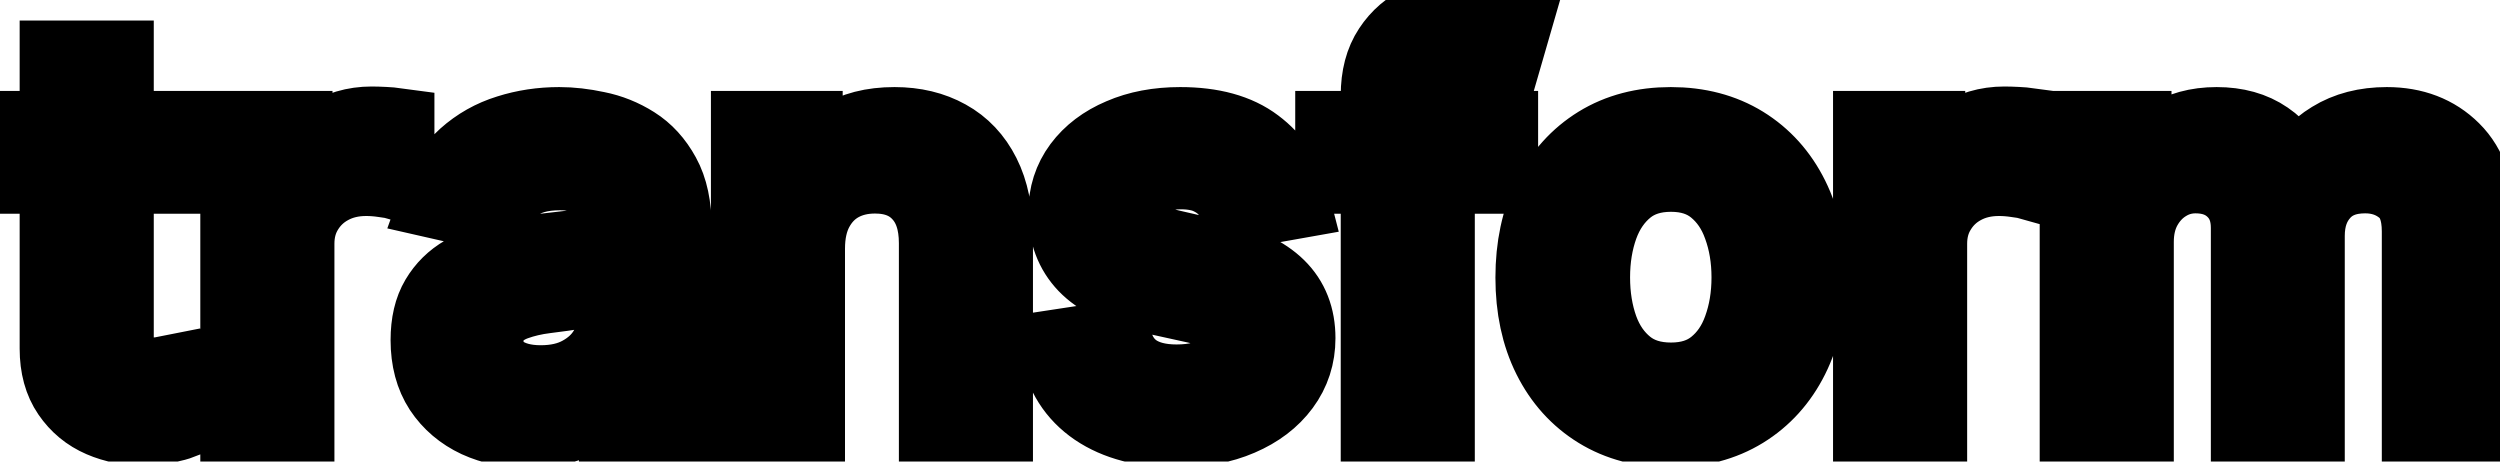 <svg viewBox="0 0 65 12" fill="none" stroke-width="2" stroke="currentColor" aria-hidden="true">
  <path d="M4.564 3.364V4.557H0.393V3.364H4.564ZM1.511 1.534H2.998V8.758C2.998 9.046 3.041 9.263 3.127 9.409C3.213 9.552 3.324 9.649 3.46 9.702C3.599 9.752 3.75 9.777 3.913 9.777C4.032 9.777 4.136 9.769 4.226 9.752C4.315 9.736 4.385 9.722 4.435 9.712L4.703 10.94C4.617 10.973 4.494 11.007 4.335 11.04C4.176 11.076 3.977 11.096 3.739 11.099C3.348 11.106 2.983 11.037 2.645 10.891C2.307 10.745 2.033 10.519 1.825 10.214C1.616 9.91 1.511 9.527 1.511 9.066V1.534ZM6.208 11V3.364H7.645V4.577H7.725C7.864 4.166 8.109 3.843 8.46 3.607C8.815 3.369 9.216 3.249 9.664 3.249C9.756 3.249 9.866 3.253 9.992 3.259C10.121 3.266 10.222 3.274 10.295 3.284V4.706C10.235 4.689 10.129 4.671 9.977 4.651C9.824 4.628 9.672 4.616 9.519 4.616C9.168 4.616 8.855 4.691 8.58 4.84C8.308 4.986 8.093 5.19 7.933 5.452C7.774 5.71 7.695 6.005 7.695 6.337V11H6.208ZM13.735 11.169C13.251 11.169 12.814 11.079 12.423 10.901C12.032 10.718 11.722 10.455 11.493 10.11C11.268 9.765 11.155 9.343 11.155 8.842C11.155 8.411 11.238 8.057 11.404 7.778C11.569 7.5 11.793 7.28 12.075 7.117C12.357 6.955 12.671 6.832 13.019 6.749C13.367 6.666 13.722 6.603 14.083 6.56C14.541 6.507 14.912 6.464 15.197 6.431C15.482 6.395 15.689 6.337 15.818 6.257C15.948 6.178 16.012 6.048 16.012 5.869V5.835C16.012 5.4 15.89 5.064 15.644 4.825C15.402 4.587 15.041 4.467 14.56 4.467C14.06 4.467 13.666 4.578 13.377 4.8C13.092 5.019 12.895 5.263 12.786 5.531L11.389 5.213C11.554 4.749 11.796 4.375 12.114 4.089C12.436 3.801 12.806 3.592 13.223 3.463C13.641 3.33 14.08 3.264 14.541 3.264C14.846 3.264 15.169 3.301 15.51 3.374C15.855 3.443 16.176 3.572 16.475 3.761C16.776 3.95 17.023 4.22 17.215 4.572C17.408 4.92 17.504 5.372 17.504 5.929V11H16.052V9.956H15.992C15.896 10.148 15.752 10.337 15.56 10.523C15.368 10.708 15.121 10.863 14.819 10.985C14.518 11.108 14.156 11.169 13.735 11.169ZM14.058 9.976C14.469 9.976 14.821 9.895 15.112 9.732C15.407 9.57 15.631 9.358 15.784 9.096C15.939 8.831 16.017 8.547 16.017 8.246V7.261C15.964 7.314 15.861 7.364 15.709 7.411C15.56 7.454 15.389 7.492 15.197 7.525C15.005 7.555 14.817 7.583 14.635 7.609C14.453 7.633 14.3 7.652 14.178 7.669C13.889 7.705 13.626 7.767 13.387 7.853C13.152 7.939 12.963 8.063 12.82 8.226C12.681 8.385 12.612 8.597 12.612 8.862C12.612 9.23 12.748 9.509 13.019 9.697C13.291 9.883 13.637 9.976 14.058 9.976ZM20.97 6.466V11H19.484V3.364H20.91V4.607H21.005C21.181 4.202 21.456 3.877 21.83 3.632C22.208 3.387 22.684 3.264 23.257 3.264C23.777 3.264 24.233 3.374 24.624 3.592C25.015 3.808 25.319 4.129 25.534 4.557C25.75 4.984 25.857 5.513 25.857 6.143V11H24.371V6.322C24.371 5.768 24.227 5.336 23.938 5.024C23.65 4.709 23.254 4.552 22.75 4.552C22.405 4.552 22.099 4.626 21.83 4.776C21.565 4.925 21.355 5.143 21.199 5.432C21.046 5.717 20.97 6.062 20.97 6.466ZM33.573 5.228L32.226 5.467C32.169 5.294 32.08 5.13 31.957 4.974C31.838 4.819 31.676 4.691 31.47 4.592C31.265 4.492 31.008 4.442 30.7 4.442C30.279 4.442 29.927 4.537 29.646 4.726C29.364 4.911 29.223 5.152 29.223 5.447C29.223 5.702 29.317 5.907 29.506 6.063C29.695 6.219 30 6.347 30.421 6.446L31.634 6.724C32.337 6.887 32.861 7.137 33.205 7.475C33.55 7.813 33.722 8.252 33.722 8.793C33.722 9.25 33.59 9.658 33.325 10.016C33.063 10.37 32.697 10.649 32.226 10.851C31.759 11.053 31.217 11.154 30.6 11.154C29.745 11.154 29.047 10.972 28.507 10.607C27.967 10.239 27.635 9.717 27.513 9.041L28.95 8.822C29.039 9.197 29.223 9.48 29.501 9.673C29.78 9.862 30.143 9.956 30.59 9.956C31.077 9.956 31.467 9.855 31.759 9.653C32.05 9.447 32.196 9.197 32.196 8.902C32.196 8.663 32.106 8.463 31.928 8.3C31.752 8.138 31.482 8.015 31.117 7.933L29.825 7.649C29.112 7.487 28.585 7.228 28.244 6.874C27.905 6.519 27.736 6.07 27.736 5.526C27.736 5.076 27.863 4.681 28.114 4.343C28.366 4.005 28.714 3.741 29.158 3.553C29.602 3.36 30.111 3.264 30.685 3.264C31.51 3.264 32.16 3.443 32.633 3.801C33.108 4.156 33.421 4.631 33.573 5.228ZM38.991 3.364V4.557H34.676V3.364H38.991ZM35.859 11V2.479C35.859 2.001 35.963 1.605 36.172 1.29C36.381 0.972 36.658 0.735 37.002 0.58C37.347 0.42 37.721 0.341 38.126 0.341C38.424 0.341 38.679 0.366 38.892 0.415C39.104 0.462 39.261 0.505 39.364 0.545L39.016 1.748C38.946 1.728 38.857 1.705 38.747 1.678C38.638 1.648 38.505 1.634 38.35 1.634C37.988 1.634 37.73 1.723 37.574 1.902C37.422 2.081 37.345 2.339 37.345 2.678V11H35.859ZM43.441 11.154C42.725 11.154 42.1 10.99 41.566 10.662C41.033 10.334 40.618 9.875 40.323 9.285C40.028 8.695 39.881 8.005 39.881 7.217C39.881 6.424 40.028 5.732 40.323 5.138C40.618 4.545 41.033 4.085 41.566 3.756C42.1 3.428 42.725 3.264 43.441 3.264C44.156 3.264 44.781 3.428 45.315 3.756C45.848 4.085 46.263 4.545 46.558 5.138C46.853 5.732 47 6.424 47 7.217C47 8.005 46.853 8.695 46.558 9.285C46.263 9.875 45.848 10.334 45.315 10.662C44.781 10.99 44.156 11.154 43.441 11.154ZM43.446 9.906C43.91 9.906 44.294 9.784 44.599 9.538C44.904 9.293 45.129 8.967 45.275 8.559C45.424 8.151 45.499 7.702 45.499 7.212C45.499 6.724 45.424 6.277 45.275 5.869C45.129 5.458 44.904 5.129 44.599 4.88C44.294 4.631 43.91 4.507 43.446 4.507C42.978 4.507 42.59 4.631 42.282 4.88C41.977 5.129 41.75 5.458 41.601 5.869C41.455 6.277 41.382 6.724 41.382 7.212C41.382 7.702 41.455 8.151 41.601 8.559C41.75 8.967 41.977 9.293 42.282 9.538C42.59 9.784 42.978 9.906 43.446 9.906ZM48.659 11V3.364H50.096V4.577H50.176C50.315 4.166 50.56 3.843 50.912 3.607C51.266 3.369 51.667 3.249 52.115 3.249C52.208 3.249 52.317 3.253 52.443 3.259C52.572 3.266 52.673 3.274 52.746 3.284V4.706C52.686 4.689 52.58 4.671 52.428 4.651C52.275 4.628 52.123 4.616 51.971 4.616C51.619 4.616 51.306 4.691 51.031 4.84C50.759 4.986 50.544 5.19 50.385 5.452C50.225 5.71 50.146 6.005 50.146 6.337V11H48.659ZM54.032 11V3.364H55.459V4.607H55.554C55.713 4.186 55.973 3.857 56.334 3.622C56.696 3.384 57.128 3.264 57.632 3.264C58.142 3.264 58.57 3.384 58.915 3.622C59.263 3.861 59.52 4.189 59.685 4.607H59.765C59.947 4.199 60.237 3.874 60.635 3.632C61.032 3.387 61.507 3.264 62.057 3.264C62.749 3.264 63.315 3.481 63.752 3.915C64.193 4.35 64.413 5.004 64.413 5.879V11H62.927V6.018C62.927 5.501 62.786 5.127 62.504 4.895C62.222 4.663 61.886 4.547 61.495 4.547C61.011 4.547 60.635 4.696 60.366 4.994C60.098 5.289 59.964 5.669 59.964 6.133V11H58.482V5.924C58.482 5.51 58.353 5.177 58.094 4.925C57.836 4.673 57.499 4.547 57.085 4.547C56.803 4.547 56.543 4.621 56.304 4.771C56.069 4.916 55.879 5.12 55.733 5.382C55.59 5.644 55.519 5.947 55.519 6.292V11H54.032Z" fill="black"/>
</svg>
